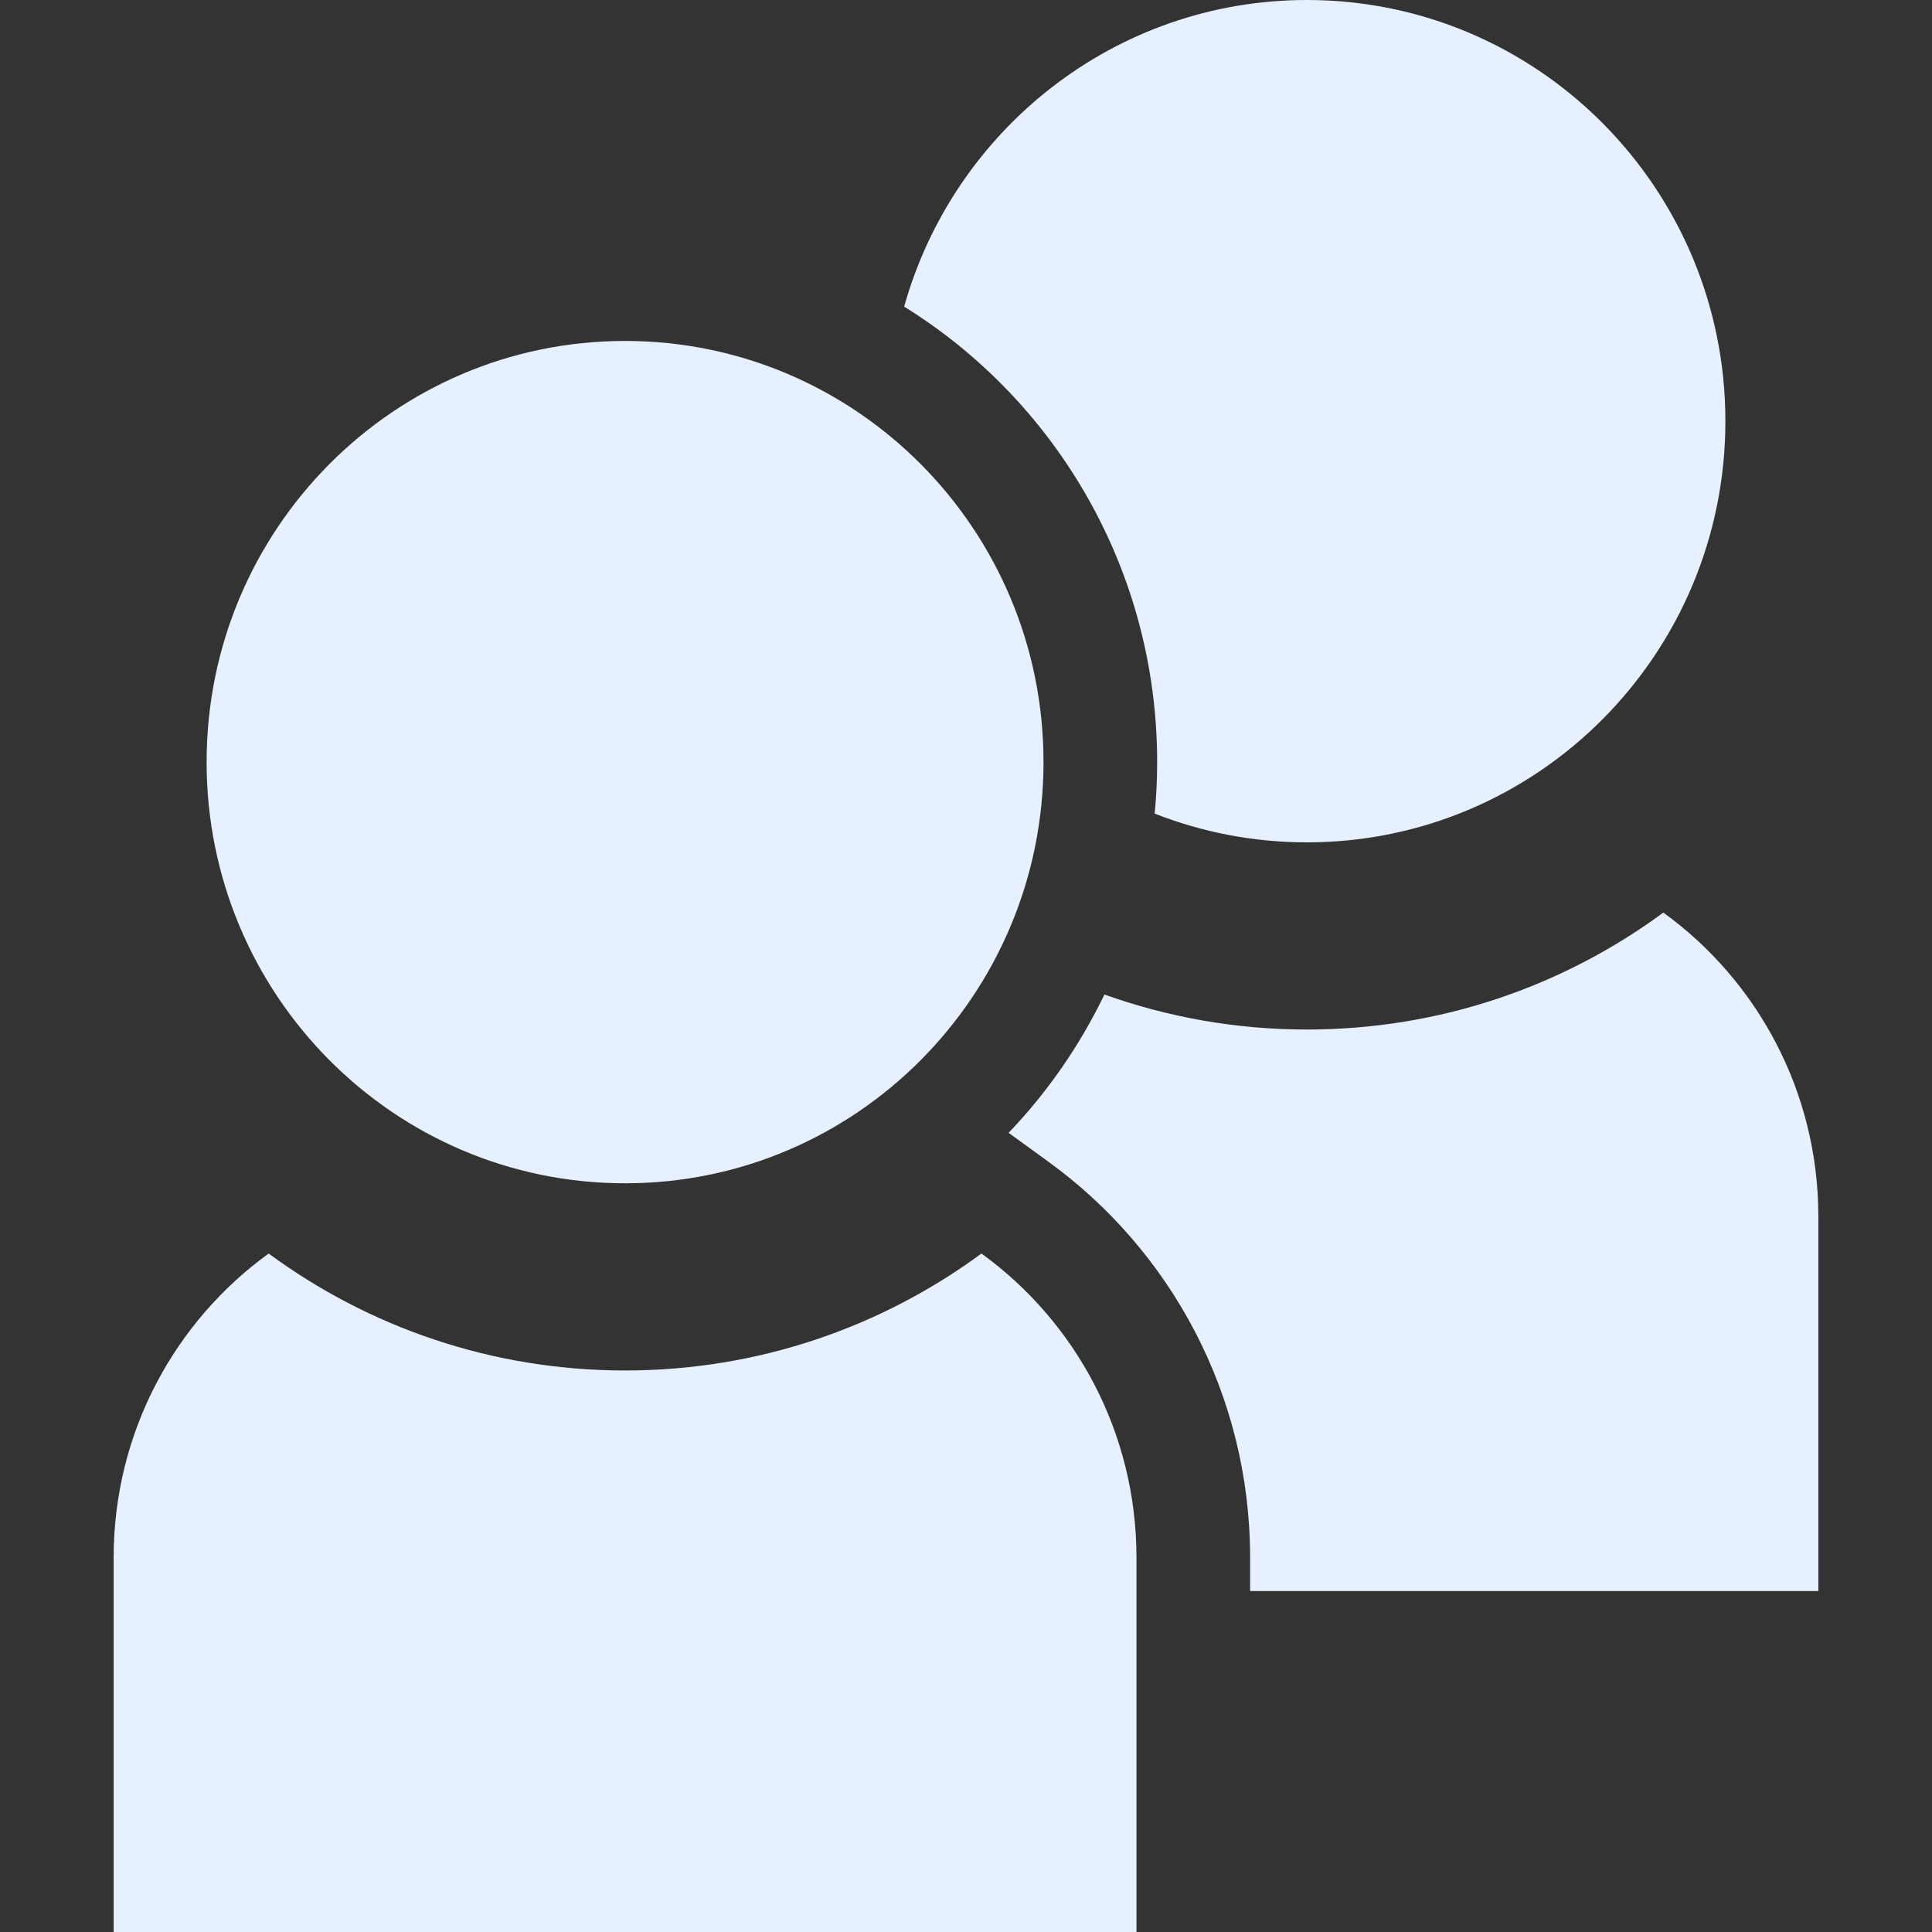 <svg width="17" height="17" viewBox="0 0 17 17" fill="none" xmlns="http://www.w3.org/2000/svg">
<rect x="0" y="0" width="17" height="17" fill="#333333" stroke="none"/>
<path d="M10.16 7.159C10.576 7.322 11.027 7.412 11.5 7.412C13.533 7.412 15.182 5.753 15.182 3.706C15.182 1.659 13.533 0 11.5 0C9.814 0 8.392 1.141 7.956 2.698C9.293 3.528 10.182 5.015 10.182 6.706C10.182 6.859 10.175 7.01 10.16 7.159Z" fill="#E7F0FF"/>
<path d="M11 14V13.706C11 12.271 10.298 10.998 9.222 10.22L8.875 9.968C9.216 9.611 9.501 9.201 9.718 8.751C10.275 8.95 10.875 9.059 11.5 9.059C12.673 9.059 13.757 8.677 14.636 8.03C15.462 8.628 16 9.604 16 10.706V14H11Z" fill="#E7F0FF"/>
<path fill-rule="evenodd" clip-rule="evenodd" d="M5.5 10.412C3.467 10.412 1.818 8.753 1.818 6.706C1.818 4.659 3.467 3 5.5 3C7.533 3 9.182 4.659 9.182 6.706C9.182 8.753 7.533 10.412 5.5 10.412Z" fill="#E7F0FF"/>
<path d="M10 13.706C10 12.604 9.462 11.628 8.636 11.03C7.757 11.677 6.673 12.059 5.5 12.059C4.327 12.059 3.243 11.677 2.364 11.03C1.538 11.628 1 12.604 1 13.706V17H10V13.706Z" fill="#E7F0FF"/>
</svg>
